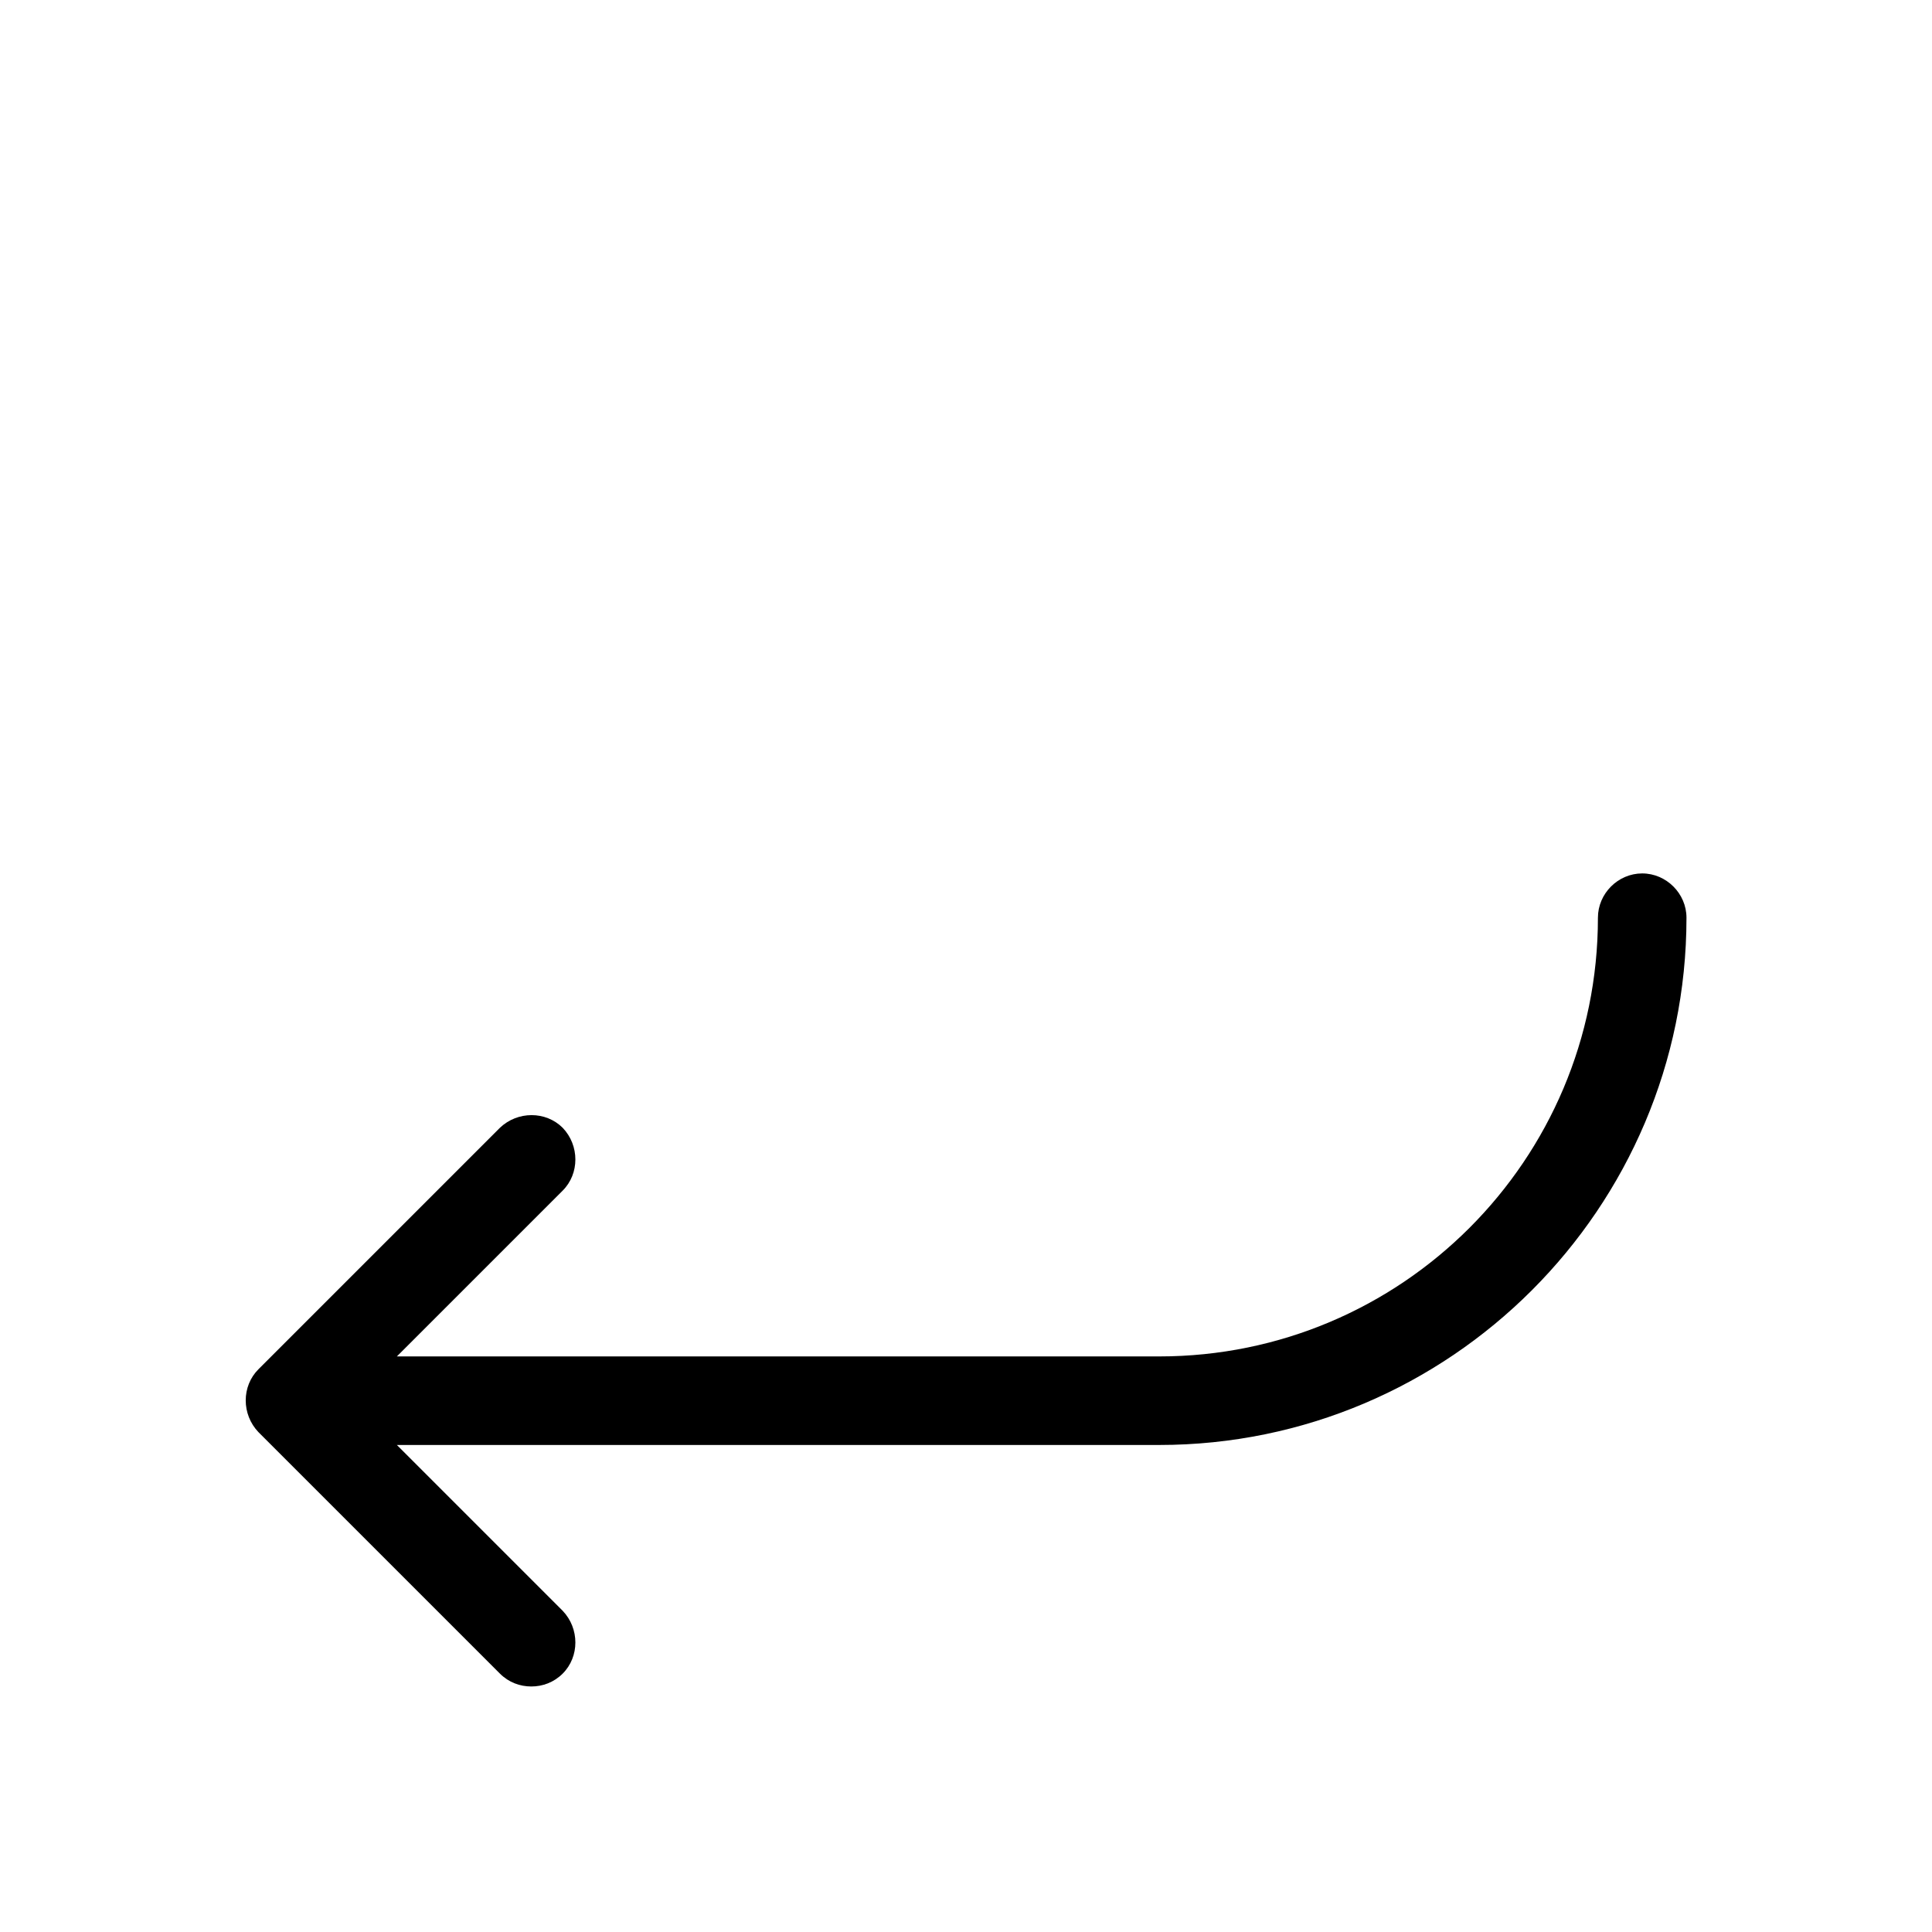 <?xml version="1.0" encoding="UTF-8"?>
<svg id="FF" xmlns="http://www.w3.org/2000/svg" viewBox="0 0 24 24">
  <path d="M20.4,10.85c-.3,0-.55.25-.55.55,0,3.01-2.44,5.45-5.45,5.45H4.93l2.06-2.06c.21-.21.21-.56,0-.78-.21-.21-.56-.21-.78,0l-3,3c-.21.21-.21.56,0,.78l3,3c.11.11.25.16.39.16s.28-.05.39-.16c.21-.21.21-.56,0-.78l-2.06-2.06h9.47c3.61,0,6.55-2.94,6.55-6.55,0-.3-.25-.55-.55-.55Z"/>
</svg>